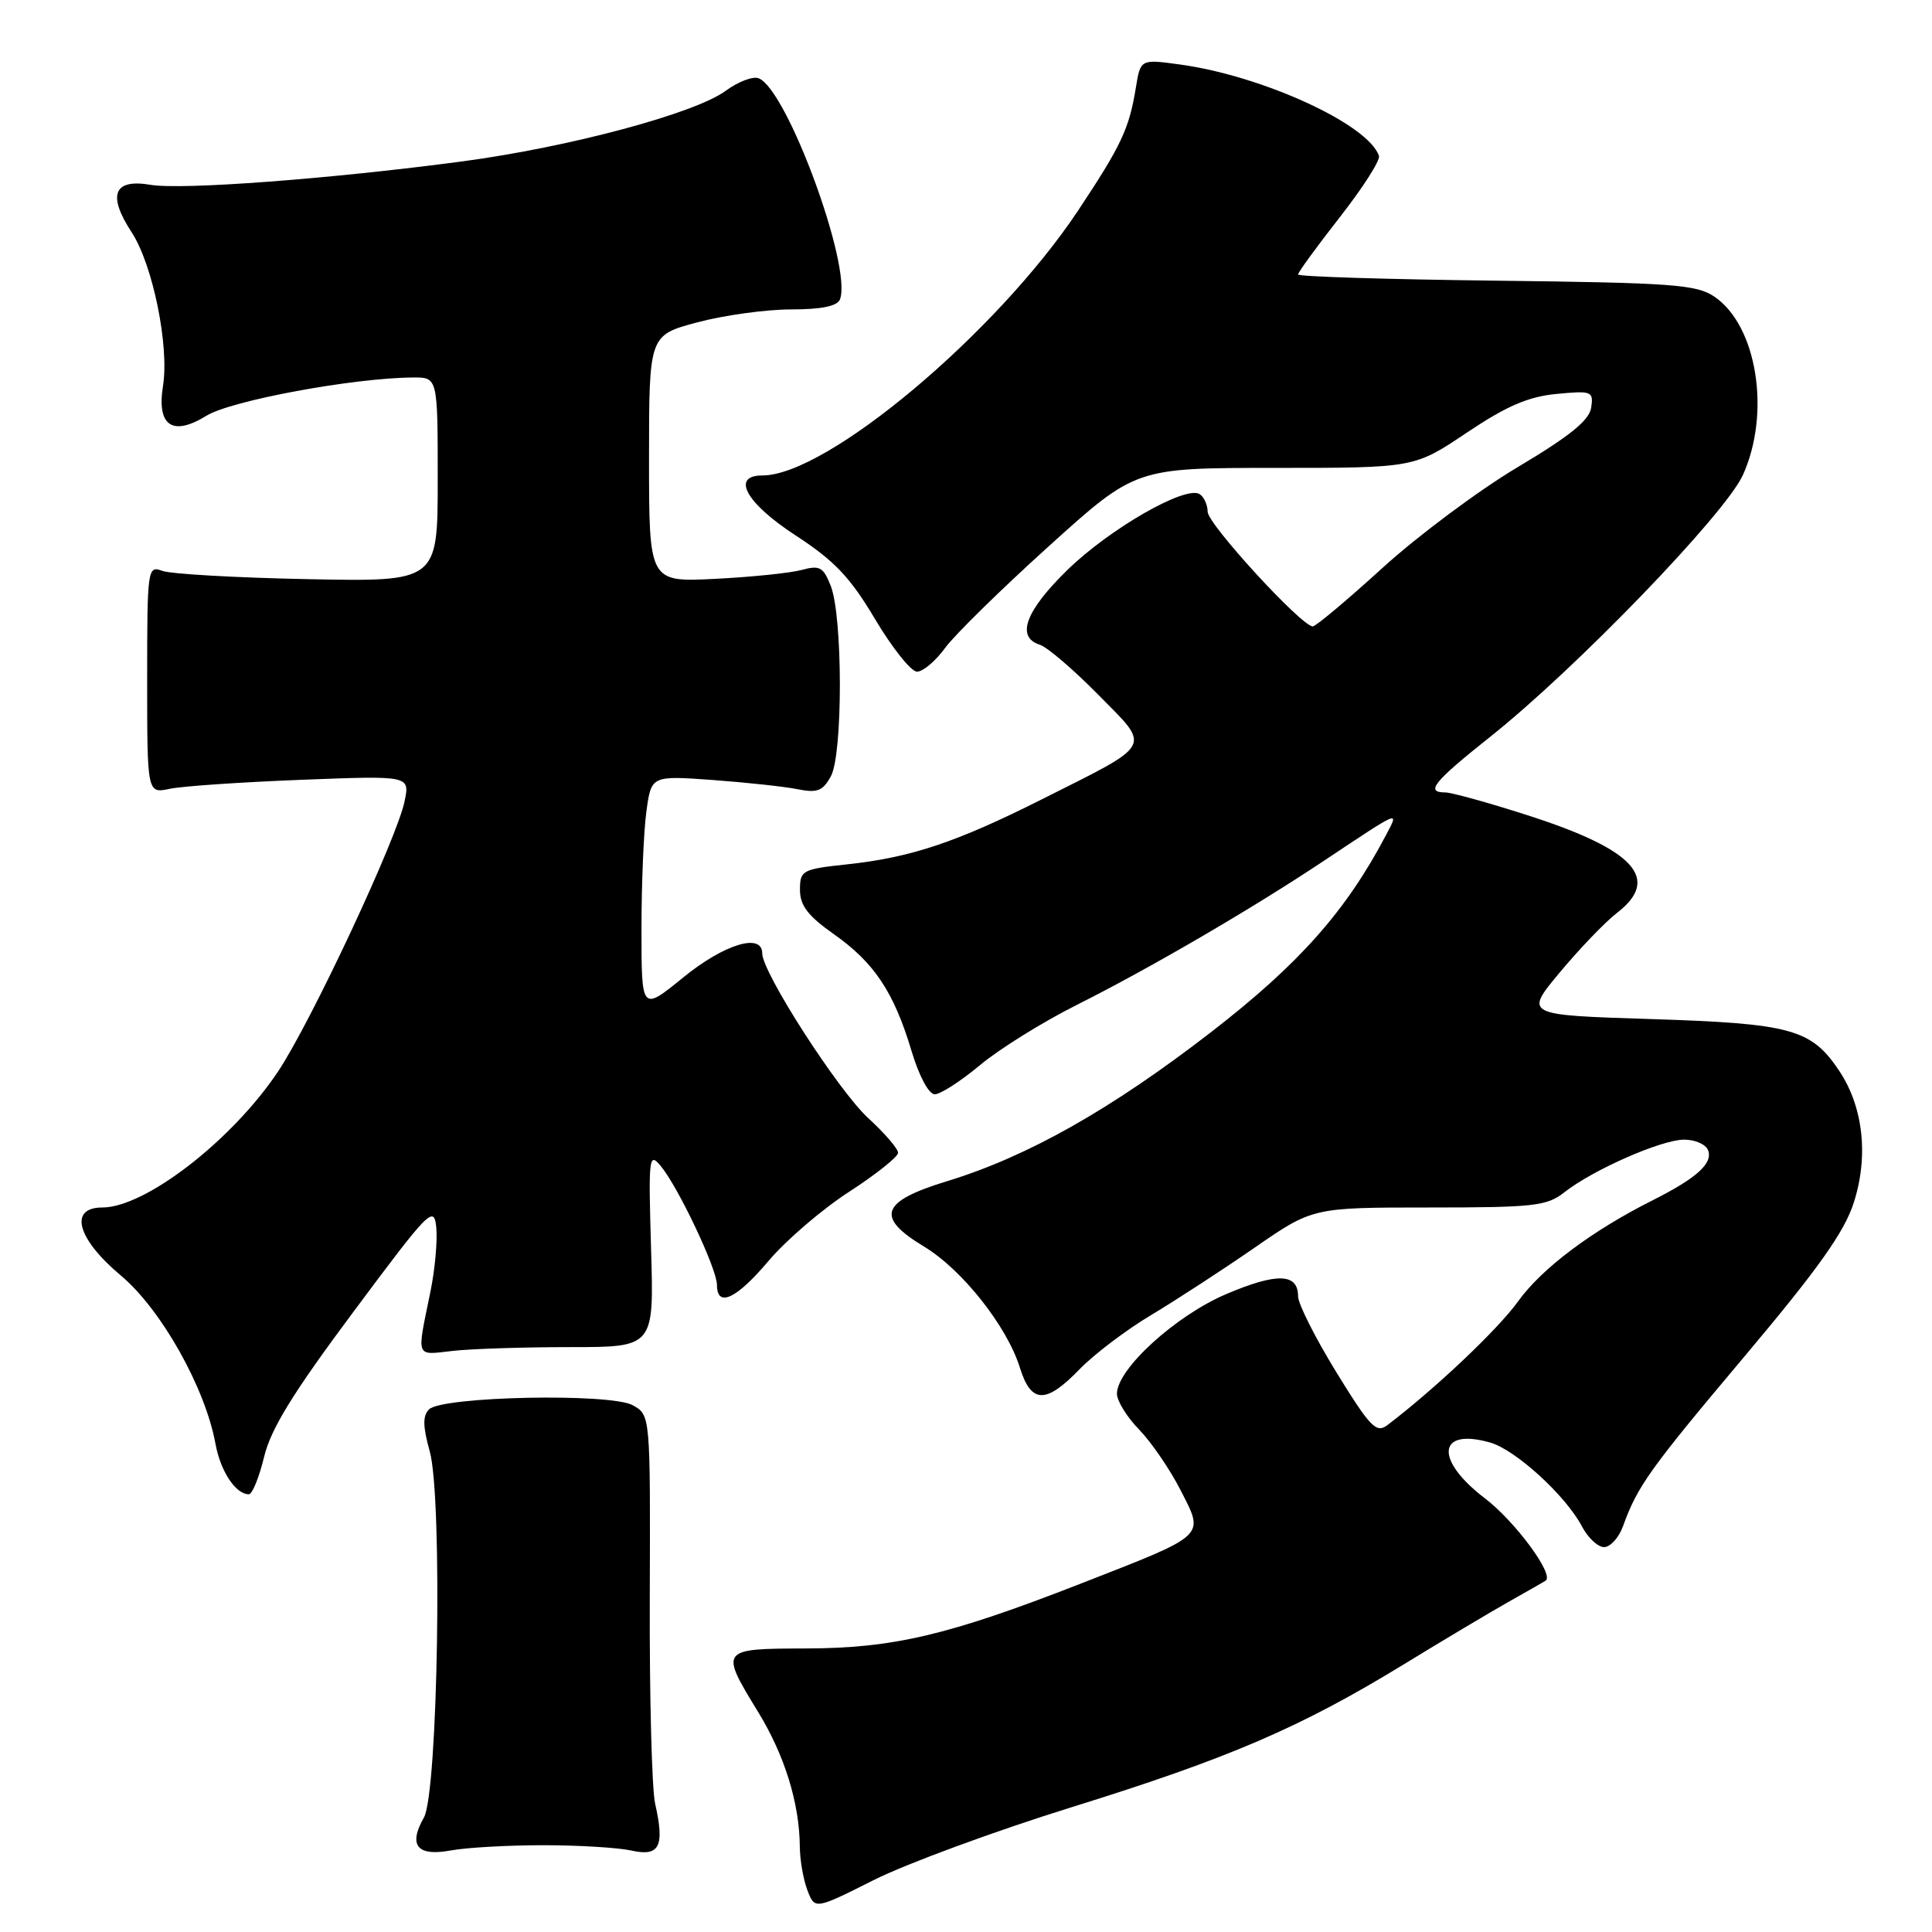 <?xml version="1.0" encoding="UTF-8" standalone="no"?>
<!DOCTYPE svg PUBLIC "-//W3C//DTD SVG 1.1//EN" "http://www.w3.org/Graphics/SVG/1.1/DTD/svg11.dtd" >
<svg xmlns="http://www.w3.org/2000/svg" xmlns:xlink="http://www.w3.org/1999/xlink" version="1.1" viewBox="0 0 256 256">
 <g >
 <path fill="currentColor"
d=" M 142.04 239.45 C 162.87 232.97 172.29 228.92 186.00 220.54 C 191.22 217.34 197.53 213.59 200.00 212.19 C 202.47 210.80 204.65 209.56 204.82 209.43 C 205.94 208.60 200.72 201.55 196.75 198.53 C 190.06 193.43 190.46 189.16 197.44 191.14 C 200.81 192.09 207.47 198.18 209.61 202.25 C 210.40 203.76 211.73 205.00 212.55 205.00 C 213.37 205.00 214.50 203.76 215.05 202.25 C 216.99 196.89 218.54 194.72 231.19 179.69 C 240.88 168.18 244.38 163.26 245.62 159.40 C 247.63 153.19 246.90 146.63 243.66 141.82 C 239.97 136.34 237.31 135.62 218.73 135.03 C 201.96 134.50 201.96 134.50 206.73 128.79 C 209.35 125.65 212.74 122.13 214.25 120.97 C 220.14 116.44 216.58 112.56 202.36 108.01 C 197.20 106.35 192.31 105.00 191.49 105.00 C 188.82 105.00 189.96 103.59 197.46 97.63 C 208.83 88.59 228.59 68.11 230.94 62.95 C 234.67 54.72 232.82 43.15 227.17 39.31 C 224.79 37.70 221.61 37.47 198.25 37.19 C 183.81 37.02 172.00 36.65 172.00 36.37 C 172.00 36.08 174.49 32.67 177.53 28.78 C 180.58 24.89 182.91 21.24 182.72 20.66 C 181.33 16.48 167.30 10.04 156.31 8.54 C 151.12 7.83 151.12 7.83 150.50 11.66 C 149.61 17.09 148.58 19.27 142.86 27.89 C 132.07 44.12 109.58 63.00 101.03 63.00 C 96.82 63.00 98.84 66.66 105.43 70.95 C 110.60 74.32 112.66 76.50 115.97 82.07 C 118.24 85.88 120.73 89.00 121.51 89.00 C 122.30 89.00 123.97 87.59 125.22 85.87 C 126.47 84.15 132.67 78.07 138.98 72.37 C 150.46 62.00 150.46 62.00 168.93 62.00 C 187.40 62.00 187.40 62.00 194.34 57.34 C 199.61 53.81 202.48 52.56 206.23 52.20 C 210.92 51.75 211.16 51.84 210.84 54.02 C 210.59 55.70 208.00 57.79 201.10 61.90 C 195.93 64.98 187.87 70.99 183.19 75.25 C 178.51 79.51 174.35 83.00 173.95 83.00 C 172.46 83.00 160.03 69.45 160.02 67.81 C 160.01 66.88 159.53 65.83 158.95 65.47 C 157.07 64.30 147.01 70.08 141.44 75.52 C 135.87 80.95 134.59 84.42 137.78 85.43 C 138.76 85.74 142.24 88.72 145.53 92.06 C 152.57 99.20 153.01 98.40 138.00 105.94 C 126.70 111.62 120.67 113.63 112.25 114.53 C 106.29 115.17 106.00 115.32 106.00 117.91 C 106.00 119.98 107.05 121.36 110.50 123.79 C 115.85 127.56 118.45 131.47 120.78 139.25 C 121.78 142.59 123.07 145.00 123.86 145.00 C 124.61 145.00 127.31 143.26 129.86 141.13 C 132.41 139.00 138.18 135.41 142.67 133.16 C 152.43 128.26 165.88 120.42 175.50 114.01 C 185.72 107.21 185.39 107.35 183.66 110.64 C 178.34 120.75 172.14 127.73 160.50 136.74 C 147.26 146.98 136.16 153.26 125.50 156.51 C 116.69 159.20 115.96 161.27 122.43 165.17 C 127.49 168.22 133.44 175.74 135.15 181.25 C 136.63 186.01 138.59 186.05 143.05 181.43 C 144.95 179.47 149.20 176.24 152.50 174.27 C 155.80 172.29 161.97 168.28 166.22 165.34 C 173.94 160.00 173.94 160.00 189.33 160.00 C 203.24 160.00 204.98 159.81 207.28 157.99 C 211.08 155.00 220.13 151.02 223.14 151.01 C 224.60 151.00 226.03 151.63 226.33 152.41 C 226.99 154.14 224.84 156.09 219.05 159.01 C 210.88 163.11 204.29 168.07 201.13 172.47 C 198.48 176.15 190.23 183.97 183.83 188.84 C 182.37 189.95 181.56 189.12 177.08 181.84 C 174.29 177.30 172.00 172.76 172.00 171.76 C 172.00 168.70 169.20 168.62 162.49 171.47 C 155.78 174.32 148.00 181.41 148.00 184.68 C 148.00 185.63 149.33 187.78 150.97 189.46 C 152.60 191.15 155.07 194.77 156.46 197.51 C 159.60 203.68 160.05 203.26 143.07 209.89 C 125.63 216.69 118.36 218.40 106.75 218.43 C 95.39 218.46 95.35 218.51 100.46 226.85 C 103.97 232.59 105.93 238.92 105.98 244.68 C 105.99 246.44 106.44 249.03 106.98 250.45 C 107.97 253.04 107.97 253.04 115.77 249.12 C 120.06 246.96 131.88 242.61 142.04 239.45 Z  M 72.00 244.50 C 76.67 244.50 81.93 244.82 83.68 245.21 C 87.40 246.04 88.09 244.67 86.81 239.00 C 86.37 237.07 86.05 224.70 86.10 211.50 C 86.18 187.50 86.18 187.50 83.84 186.20 C 80.90 184.57 58.58 185.02 56.85 186.75 C 56.00 187.60 56.02 189.00 56.94 192.30 C 58.66 198.44 58.04 237.54 56.17 240.83 C 54.07 244.52 55.27 246.01 59.70 245.20 C 61.79 244.81 67.33 244.50 72.00 244.50 Z  M 34.99 193.06 C 35.88 189.34 38.80 184.59 46.84 173.81 C 56.95 160.23 57.52 159.66 57.81 162.68 C 57.98 164.43 57.63 168.25 57.03 171.18 C 55.20 180.11 54.99 179.56 60.00 179.00 C 62.48 178.72 69.48 178.50 75.58 178.50 C 86.66 178.50 86.66 178.50 86.27 165.50 C 85.91 153.27 85.99 152.62 87.55 154.50 C 89.87 157.29 95.00 168.13 95.00 170.25 C 95.00 173.33 97.57 172.14 101.85 167.06 C 104.15 164.34 108.94 160.23 112.51 157.92 C 116.08 155.61 119.00 153.28 119.00 152.75 C 119.00 152.21 117.21 150.14 115.03 148.14 C 111.07 144.50 101.00 128.86 101.00 126.33 C 101.00 123.56 95.97 125.09 90.54 129.51 C 85.00 134.02 85.00 134.02 85.00 123.15 C 85.00 117.17 85.29 110.14 85.65 107.52 C 86.30 102.77 86.30 102.77 94.40 103.35 C 98.86 103.68 103.92 104.22 105.66 104.57 C 108.30 105.10 109.03 104.81 110.10 102.85 C 111.69 99.93 111.68 81.72 110.08 77.64 C 109.10 75.14 108.62 74.87 106.23 75.52 C 104.73 75.93 99.56 76.46 94.75 76.70 C 86.00 77.14 86.00 77.14 86.00 60.78 C 86.00 44.42 86.00 44.42 92.41 42.71 C 95.94 41.77 101.52 41.00 104.81 41.00 C 108.86 41.00 110.95 40.57 111.30 39.67 C 112.94 35.38 104.28 11.81 100.52 10.37 C 99.76 10.08 97.81 10.82 96.19 12.01 C 92.14 15.02 75.45 19.49 61.30 21.38 C 43.80 23.71 24.11 25.19 19.94 24.49 C 15.06 23.66 14.20 25.82 17.45 30.79 C 20.25 35.08 22.44 45.84 21.60 51.13 C 20.75 56.43 22.85 57.87 27.35 55.09 C 30.62 53.07 46.88 50.06 54.75 50.02 C 58.00 50.00 58.00 50.00 58.00 63.54 C 58.00 77.09 58.00 77.09 40.75 76.74 C 31.26 76.55 22.60 76.06 21.50 75.64 C 19.56 74.92 19.50 75.31 19.50 90.02 C 19.50 105.15 19.50 105.15 22.50 104.52 C 24.15 104.17 31.98 103.64 39.90 103.33 C 54.30 102.77 54.30 102.77 53.62 106.13 C 52.66 110.98 41.17 135.52 36.83 142.00 C 30.73 151.12 19.25 160.00 13.55 160.00 C 9.07 160.00 10.21 164.15 16.01 169.01 C 21.35 173.48 27.19 183.87 28.55 191.30 C 29.21 194.95 31.23 198.00 32.97 198.00 C 33.43 198.00 34.33 195.78 34.99 193.06 Z "/>
</g>
</svg>